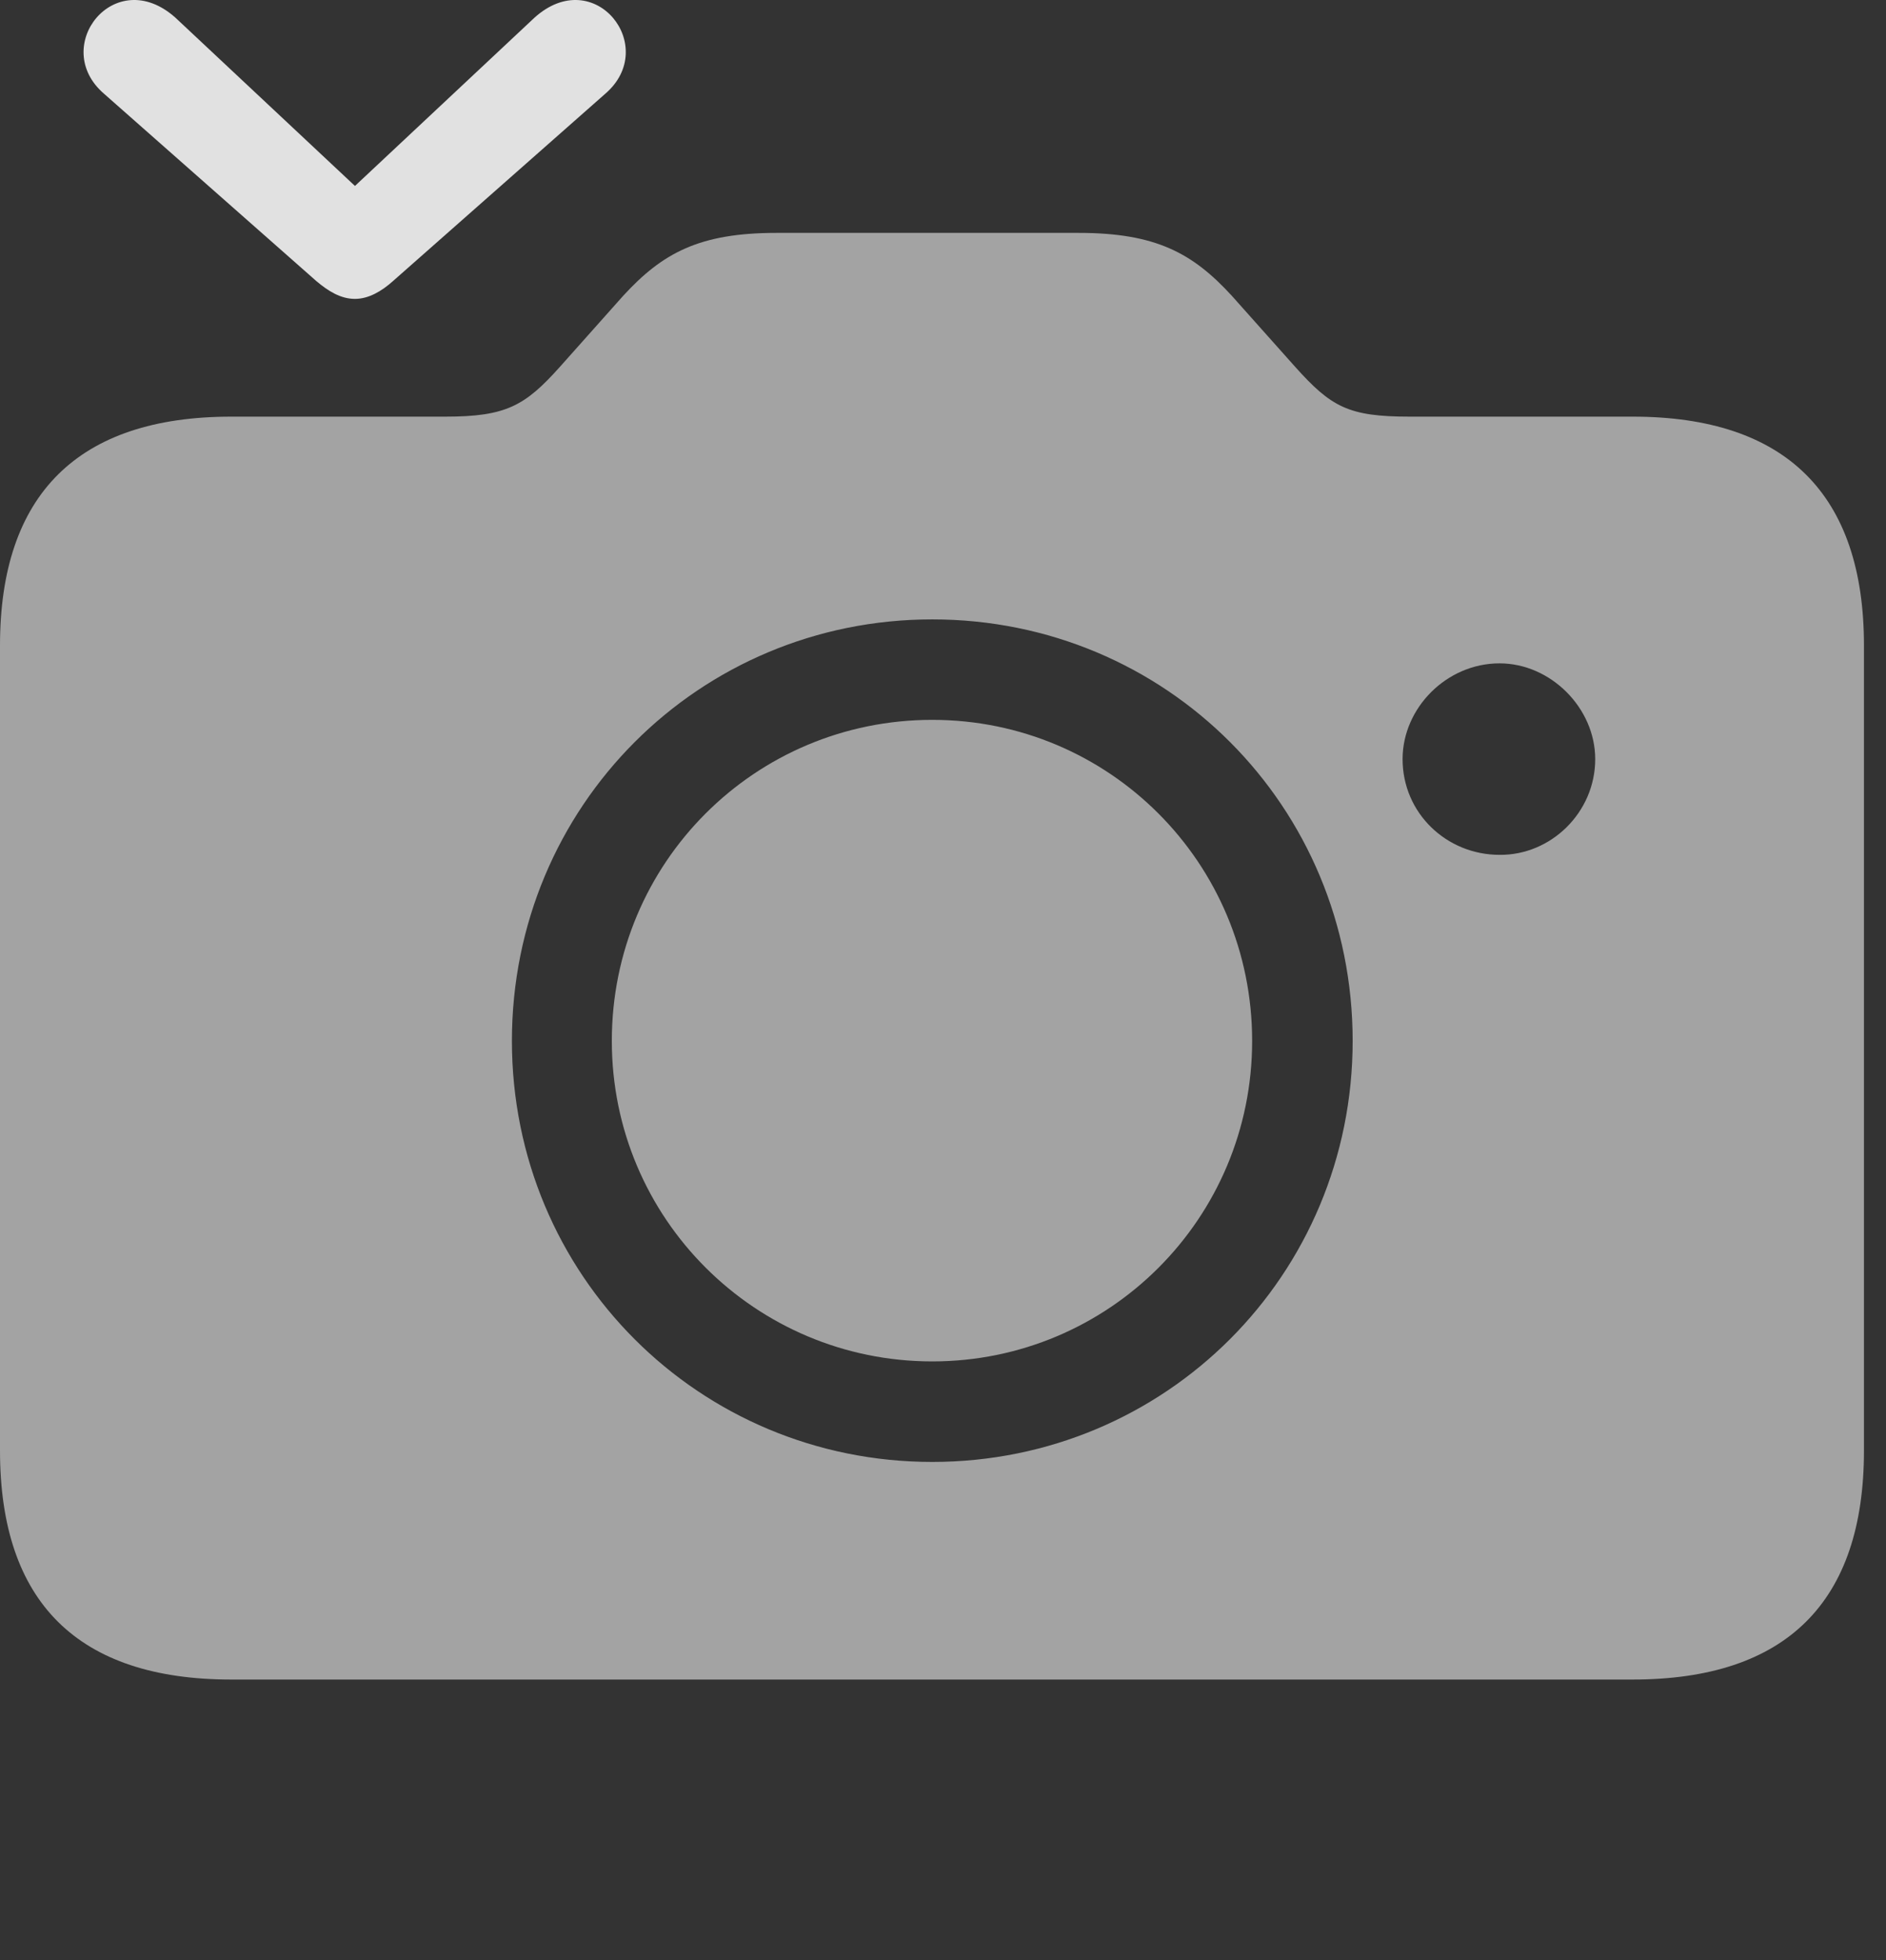 <?xml version="1.0" encoding="UTF-8"?>
<!--Generator: Apple Native CoreSVG 232.5-->
<!DOCTYPE svg
PUBLIC "-//W3C//DTD SVG 1.1//EN"
       "http://www.w3.org/Graphics/SVG/1.1/DTD/svg11.dtd">
<svg version="1.1" xmlns="http://www.w3.org/2000/svg" xmlns:xlink="http://www.w3.org/1999/xlink" width="30.977" height="32.191">
 <rect width="100%" height="100%" fill="#333333" stroke="none"/>
 <g>
  <rect height="32.191" opacity="0" width="30.977" x="0" y="0"/>
  <path d="M3.799 27.585L26.816 27.585C29.336 27.585 30.615 26.315 30.615 23.825L30.615 10.602C30.615 8.122 29.336 6.843 26.816 6.843L23.154 6.843C22.148 6.843 21.865 6.686 21.27 6.022L20.234 4.86C19.59 4.157 18.984 3.825 17.715 3.825L12.754 3.825C11.484 3.825 10.879 4.157 10.234 4.86L9.199 6.022C8.623 6.667 8.311 6.843 7.314 6.843L3.799 6.843C1.279 6.843 0 8.122 0 10.602L0 23.825C0 26.315 1.279 27.585 3.799 27.585ZM15.312 24.011C11.484 24.011 8.408 20.944 8.408 17.096C8.408 13.239 11.484 10.173 15.312 10.173C19.15 10.173 22.217 13.239 22.217 17.096C22.217 20.944 19.141 24.011 15.312 24.011ZM15.312 22.36C18.213 22.36 20.566 20.016 20.566 17.096C20.566 14.167 18.213 11.823 15.312 11.823C12.402 11.823 10.049 14.167 10.049 17.096C10.049 20.016 12.412 22.36 15.312 22.36ZM23.037 12.468C23.037 11.628 23.76 10.895 24.629 10.895C25.469 10.895 26.201 11.628 26.201 12.468C26.201 13.347 25.469 14.05 24.629 14.04C23.76 14.04 23.037 13.356 23.037 12.468Z" fill="#ffffff" fill-opacity="0.55"/>
  <path d="M1.709 1.54L5.195 4.616C5.391 4.782 5.596 4.909 5.83 4.909C6.055 4.909 6.27 4.782 6.455 4.616L9.941 1.54C10.84 0.768 9.766-0.599 8.779 0.29L5.83 3.054L2.881 0.29C1.885-0.599 0.811 0.768 1.709 1.54Z" fill="#ffffff" fill-opacity="0.85"/>
 </g>
</svg>
